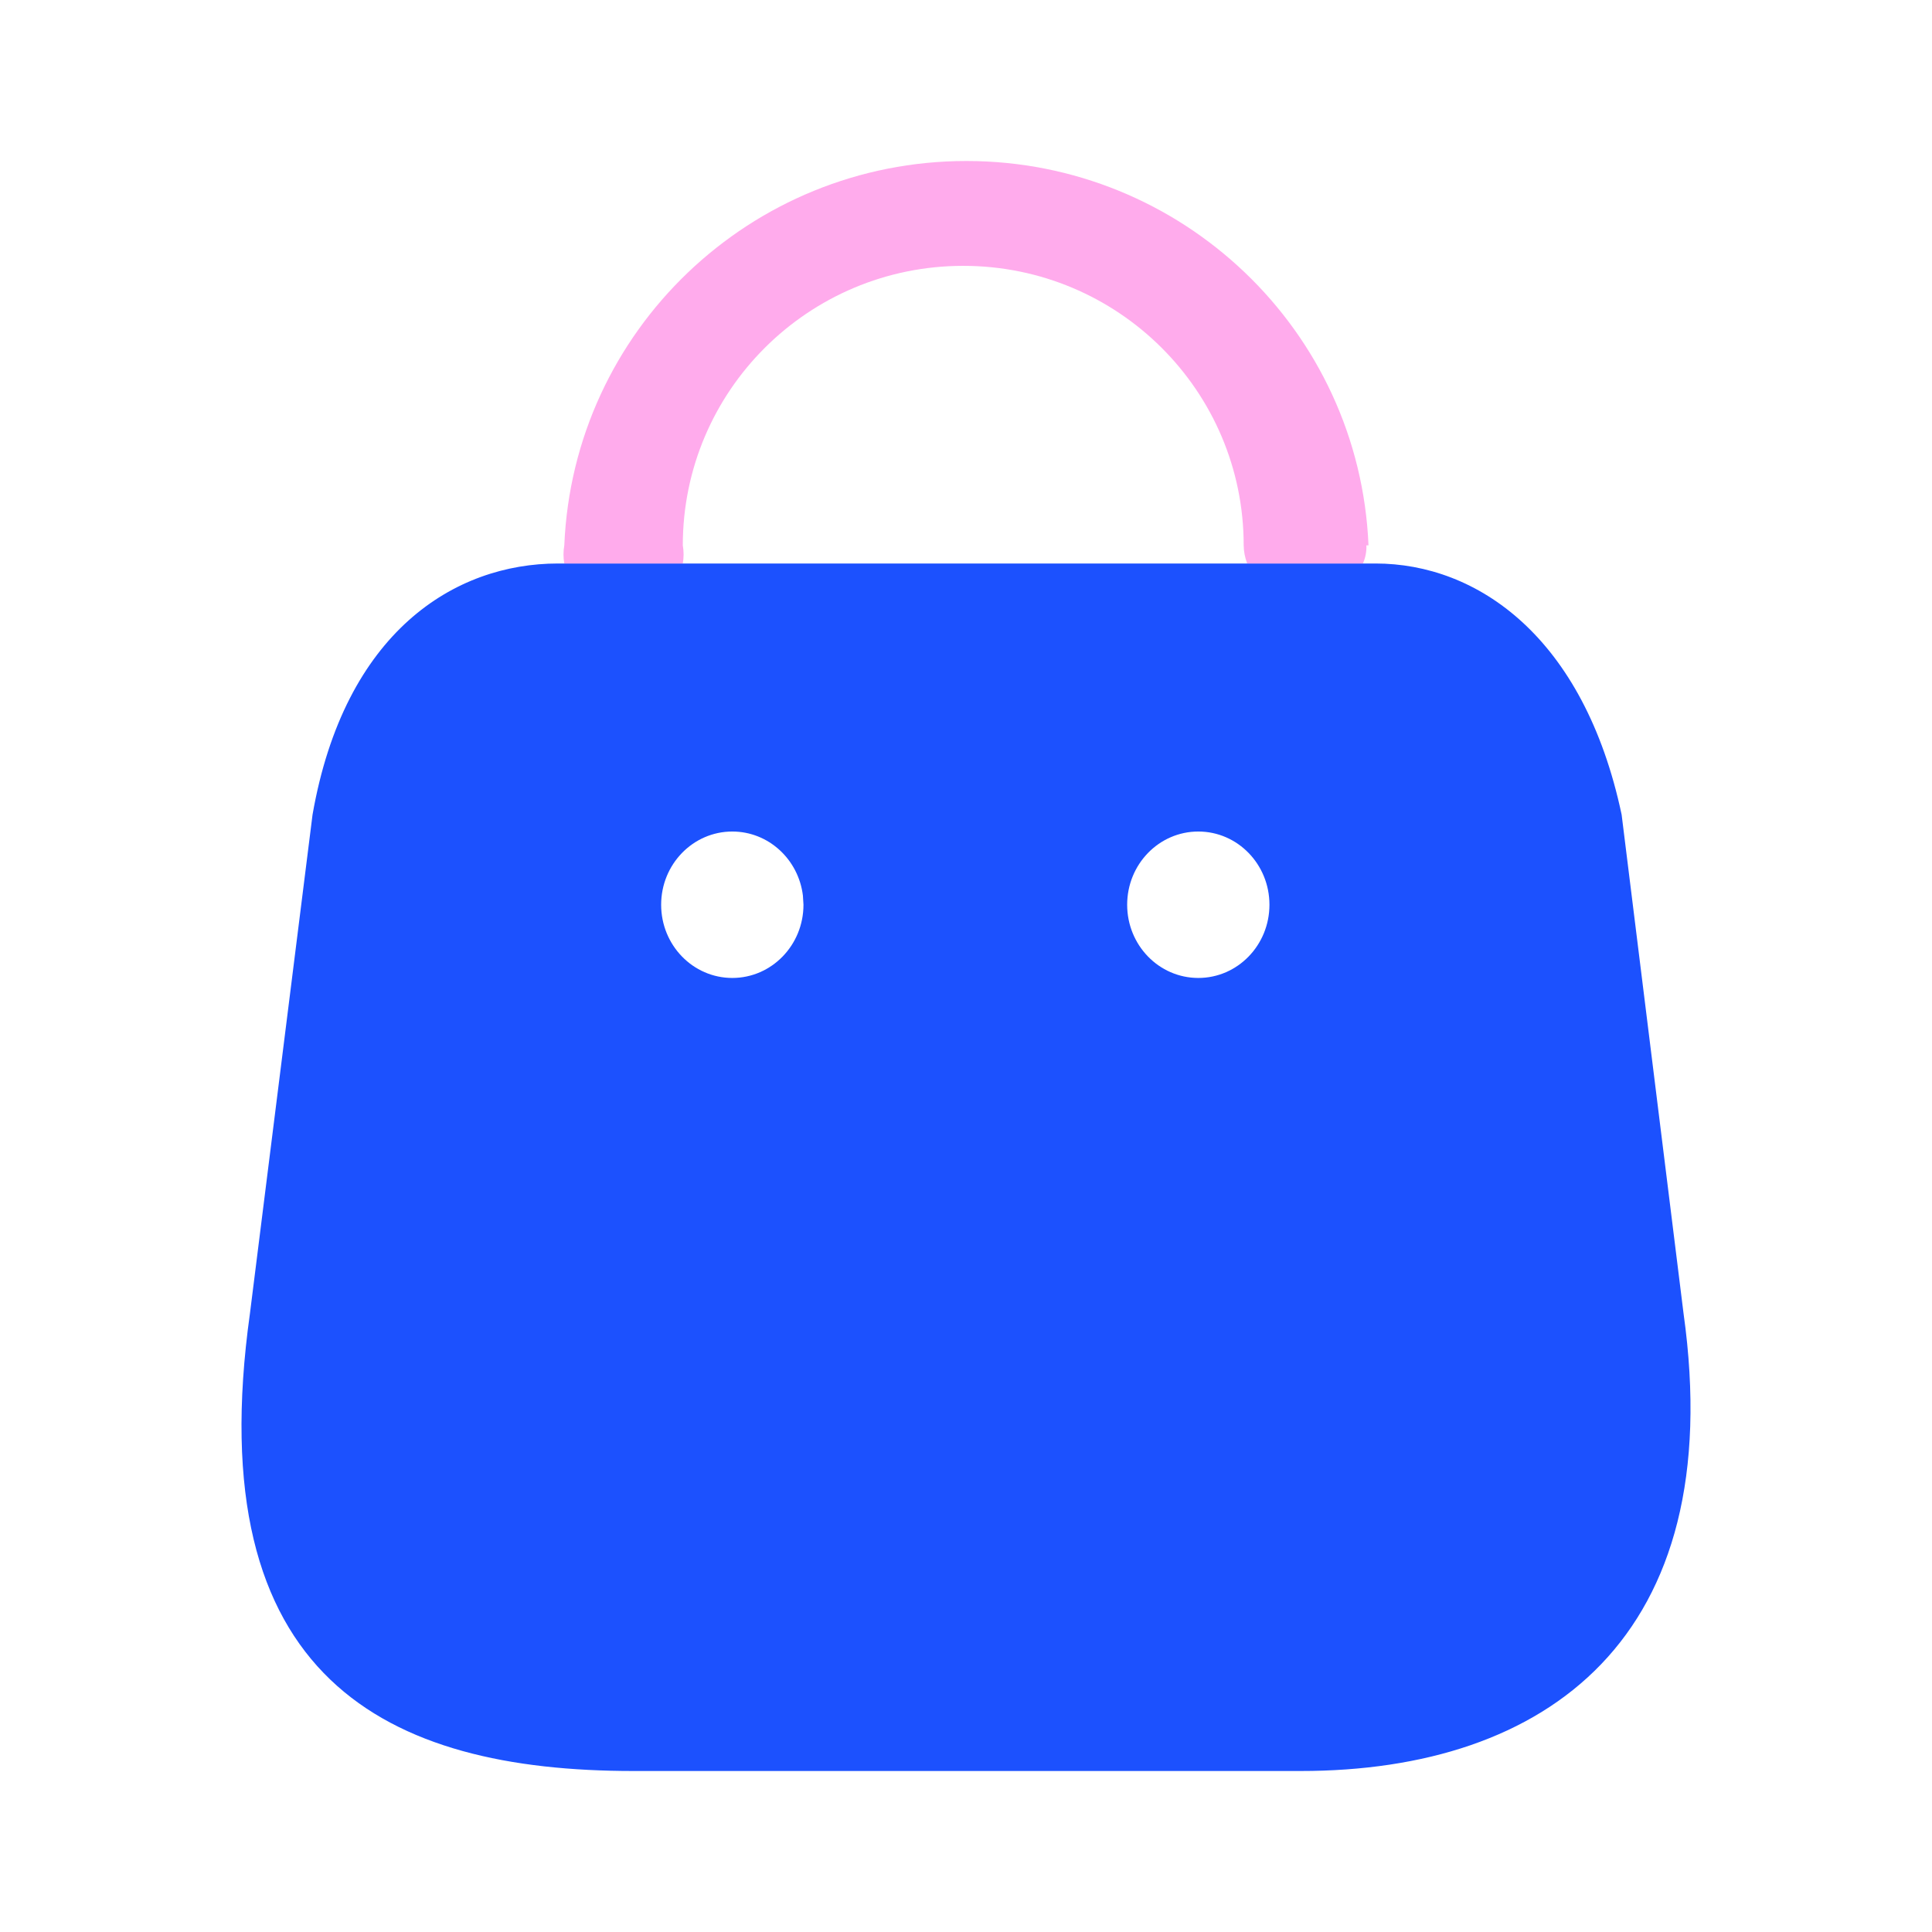 <svg width="48" height="48" viewBox="0 0 48 48" fill="none" xmlns="http://www.w3.org/2000/svg">
<path d="M34.173 14C36.7 14 39.352 15.819 40.289 20.24L41.827 32.63C42.958 40.707 38.415 44 32.317 44H15.737C9.621 44 4.937 41.726 6.21 32.63L7.765 20.24C8.561 15.692 11.3 14 13.863 14H34.173ZM18.194 20.659C17.218 20.659 16.426 21.473 16.426 22.478C16.426 23.483 17.218 24.297 18.194 24.297C19.17 24.297 19.962 23.483 19.962 22.478L19.948 22.25C19.839 21.353 19.095 20.659 18.194 20.659ZM29.772 20.659C28.795 20.659 28.004 21.473 28.004 22.478C28.004 23.483 28.795 24.297 29.772 24.297C30.748 24.297 31.539 23.483 31.539 22.478C31.539 21.473 30.748 20.659 29.772 20.659Z" fill="#1C51FE"/>
<path opacity="0.4" d="M33.948 13.549C33.954 13.704 33.924 13.858 33.861 14H30.986C30.931 13.856 30.901 13.703 30.899 13.549C30.899 9.714 27.78 6.605 23.931 6.605C20.083 6.605 16.964 9.714 16.964 13.549C16.99 13.698 16.99 13.851 16.964 14H14.02C13.993 13.851 13.993 13.698 14.02 13.549C14.243 8.212 18.65 4 24.01 4C29.37 4 33.776 8.212 34 13.549H33.948Z" fill="#FF2DD1"/>
</svg>
